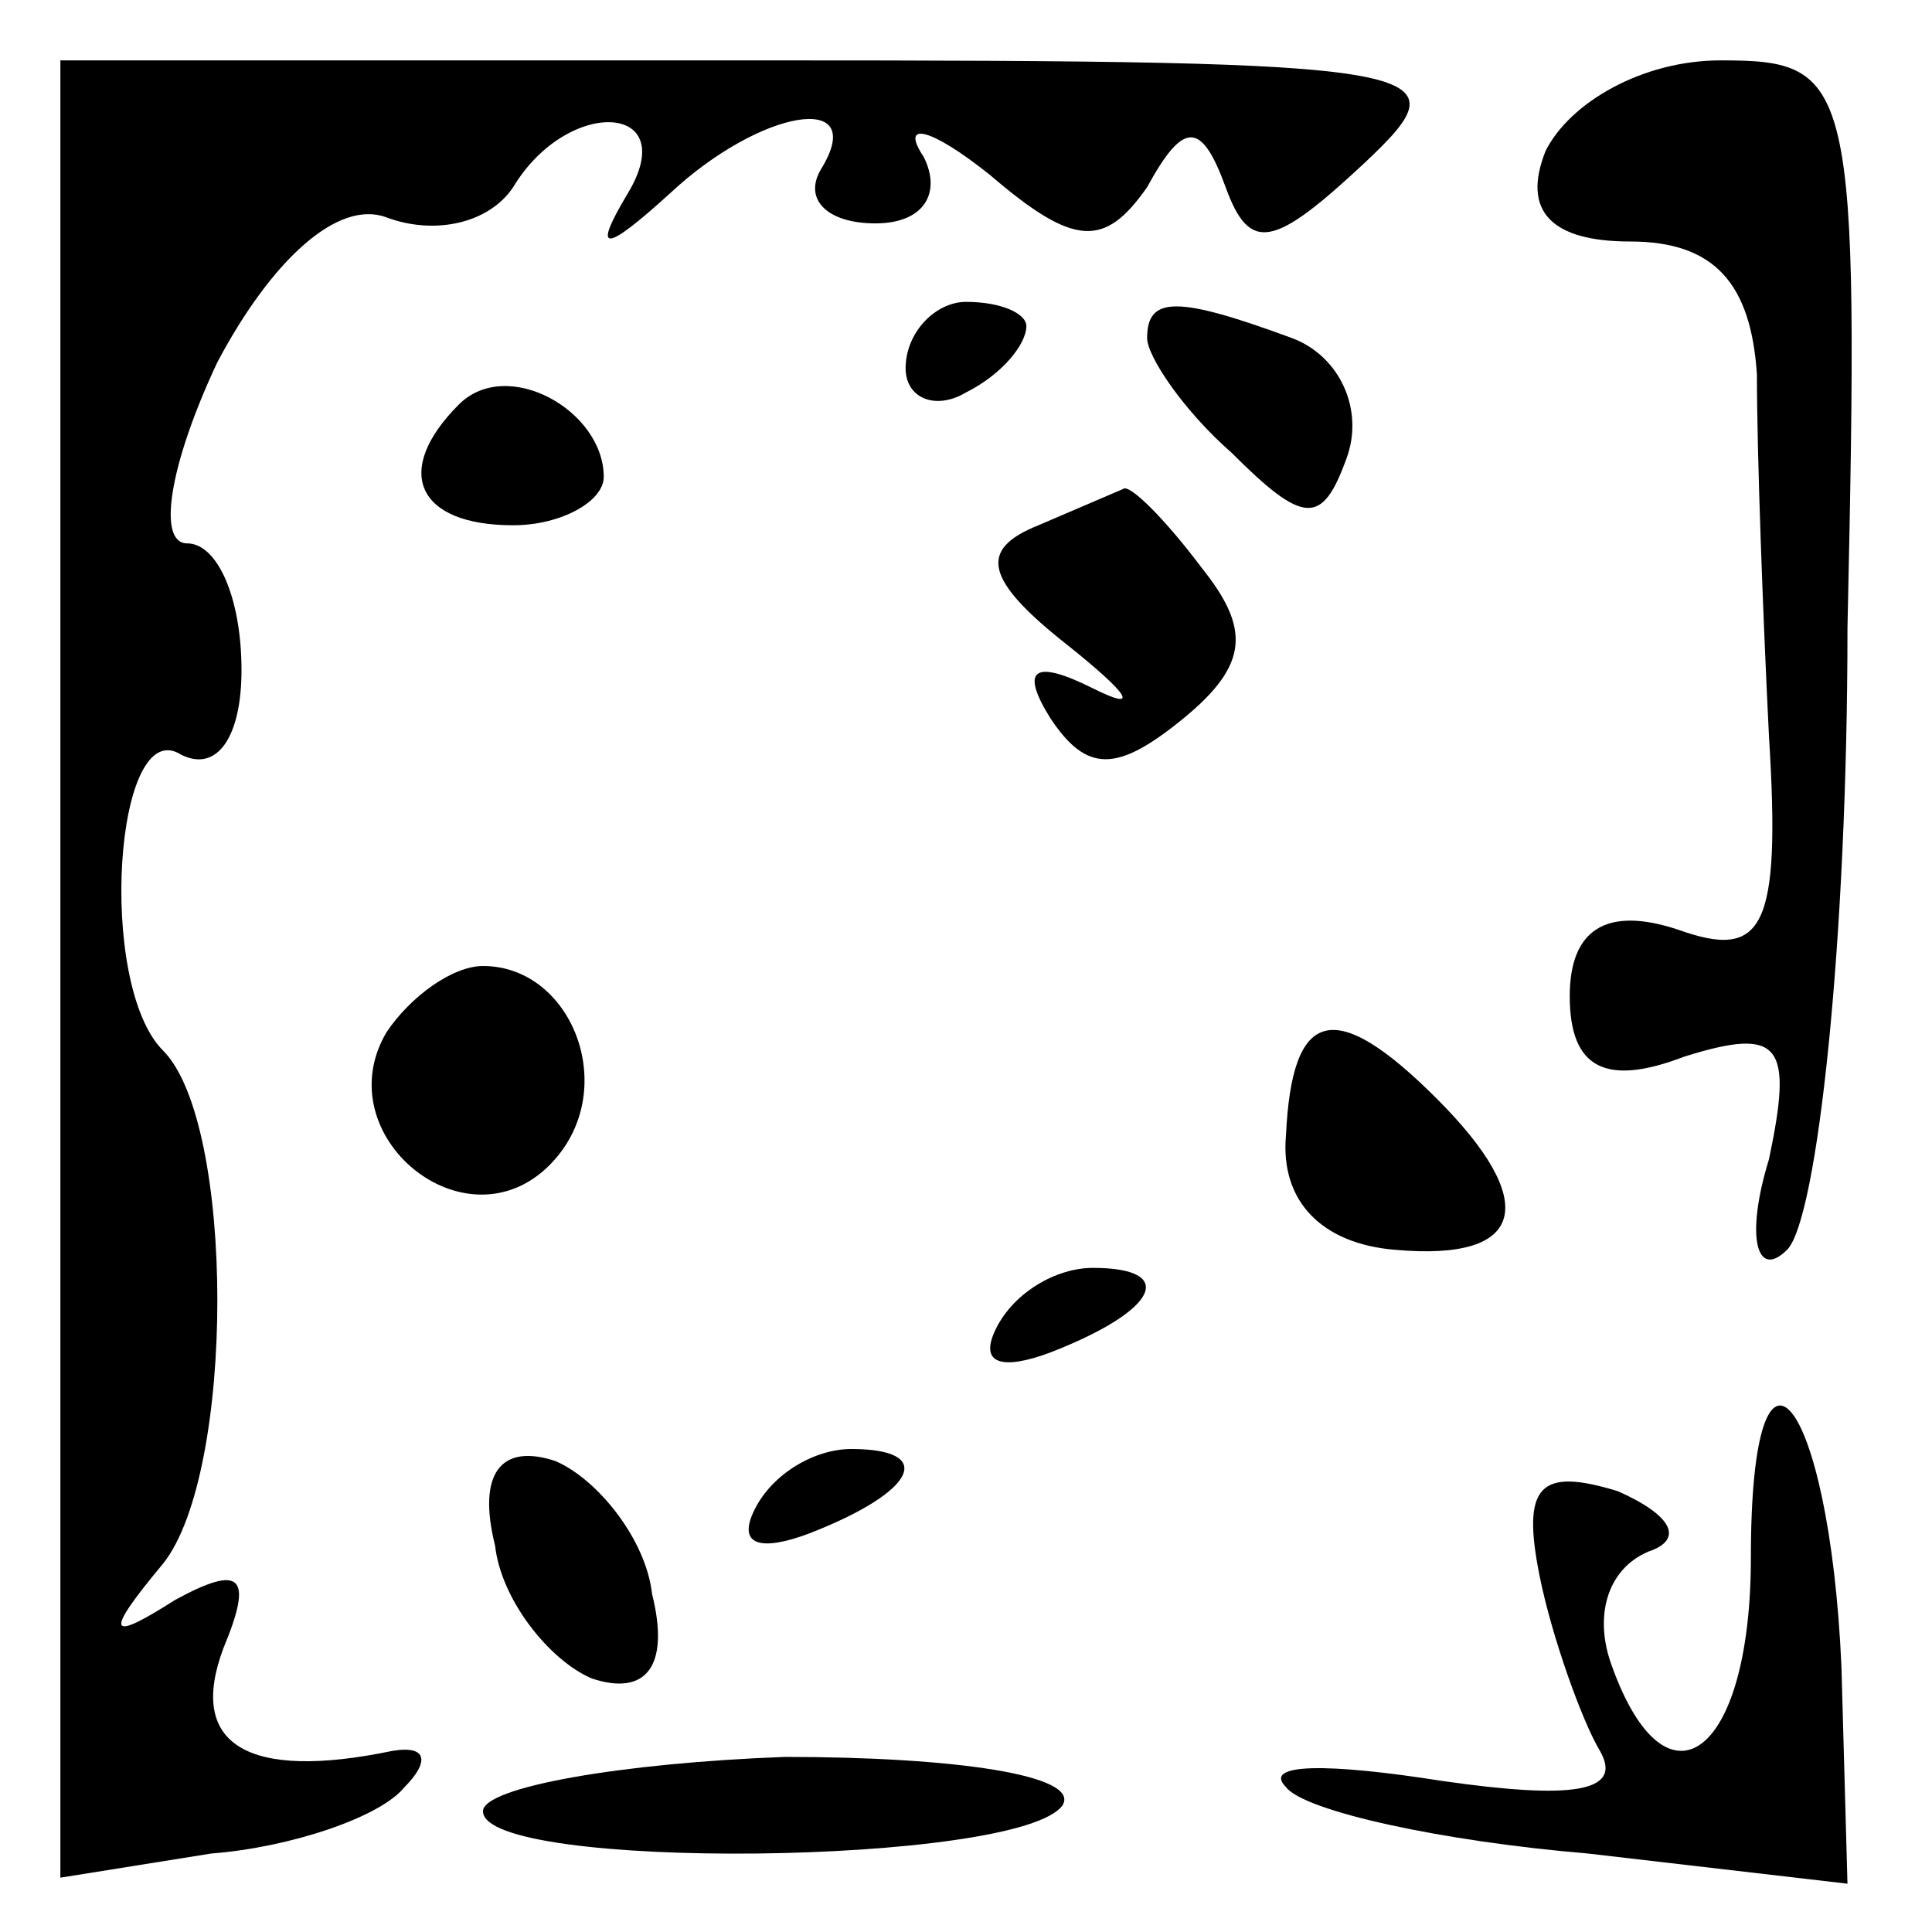<?xml version="1.0" standalone="no"?>
<!DOCTYPE svg PUBLIC "-//W3C//DTD SVG 20010904//EN"
 "http://www.w3.org/TR/2001/REC-SVG-20010904/DTD/svg10.dtd">
<svg version="1.0" xmlns="http://www.w3.org/2000/svg"
 width="32pt" height="32pt" viewBox="0 0 32 32"
 preserveAspectRatio="xMidYMid meet">
<g transform="translate(0,32) scale(0.1,-0.1)"
fill="#000000" stroke="none">
<path fill="#000000" stroke="none" d="M10 160 l0 -151 25 4 c13 1 28 6 32 11
4 4 4 7 -2 6 -24 -5 -34 1 -28 17 5 12 3 14 -8 8 -11 -7 -12 -6 -2 6 12 15 12
73 0 85 -11 11 -8 56 3 49 6 -3 10 3 10 14 0 12 -4 21 -9 21 -5 0 -3 13 5 30
9 17 20 27 28 24 8 -3 17 -1 21 5 9 15 28 14 19 -1 -6 -10 -4 -10 7 0 15 14
33 17 25 4 -3 -5 1 -9 9 -9 8 0 11 5 8 11 -4 6 1 5 11 -3 14 -12 19 -12 26 -2
6 11 9 11 13 0 4 -11 8 -10 23 4 17 16 13 17 -99 17 l-117 0 0 -150z"/>
<path fill="#000000" stroke="none" d="M256 295 c-4 -10 1 -15 14 -15 14 0 20
-7 21 -22 0 -13 1 -40 2 -60 2 -32 -1 -37 -15 -32 -12 4 -18 0 -18 -11 0 -12
6 -15 19 -10 16 5 18 2 14 -17 -4 -13 -2 -20 3 -15 5 5 10 51 10 103 2 91 1
94 -21 94 -13 0 -25 -7 -29 -15z"/>
<path fill="#000000" stroke="none" d="M150 259 c0 -5 5 -7 10 -4 6 3 10 8 10
11 0 2 -4 4 -10 4 -5 0 -10 -5 -10 -11z"/>
<path fill="#000000" stroke="none" d="M190 264 c0 -3 6 -12 14 -19 12 -12 15
-12 19 -1 3 8 -1 17 -9 20 -19 7 -24 7 -24 0z"/>
<path fill="#000000" stroke="none" d="M76 253 c-11 -11 -7 -20 9 -20 8 0 15
4 15 8 0 11 -16 20 -24 12z"/>
<path fill="#000000" stroke="none" d="M172 233 c-10 -4 -9 -9 5 -20 10 -8 12
-11 4 -7 -10 5 -12 3 -7 -5 6 -9 11 -9 22 0 11 9 11 15 3 25 -6 8 -12 14 -13
13 0 0 -7 -3 -14 -6z"/>
<path fill="#000000" stroke="none" d="M64 149 c-10 -17 13 -36 27 -22 12 12
4 33 -11 33 -5 0 -12 -5 -16 -11z"/>
<path fill="#000000" stroke="none" d="M213 132 c-1 -11 6 -18 18 -19 22 -2
24 8 7 25 -17 17 -24 15 -25 -6z"/>
<path fill="#000000" stroke="none" d="M165 100 c-3 -6 1 -7 9 -4 18 7 21 14
7 14 -6 0 -13 -4 -16 -10z"/>
<path fill="#000000" stroke="none" d="M290 62 c0 -33 -14 -43 -23 -18 -3 8
-1 16 6 19 6 2 4 6 -5 10 -13 4 -16 1 -13 -14 2 -10 7 -24 10 -29 4 -7 -5 -8
-26 -5 -19 3 -30 3 -26 -1 3 -4 26 -9 50 -11 l43 -5 -1 36 c-2 45 -15 61 -15
18z"/>
<path fill="#000000" stroke="none" d="M82 64 c1 -9 9 -19 16 -22 9 -3 13 2
10 14 -1 9 -9 19 -16 22 -9 3 -13 -2 -10 -14z"/>
<path fill="#000000" stroke="none" d="M125 70 c-3 -6 1 -7 9 -4 18 7 21 14 7
14 -6 0 -13 -4 -16 -10z"/>
<path fill="#000000" stroke="none" d="M80 20 c0 -10 89 -9 96 1 3 5 -18 8
-46 8 -27 -1 -50 -5 -50 -9z"/>
</g>
</svg>
